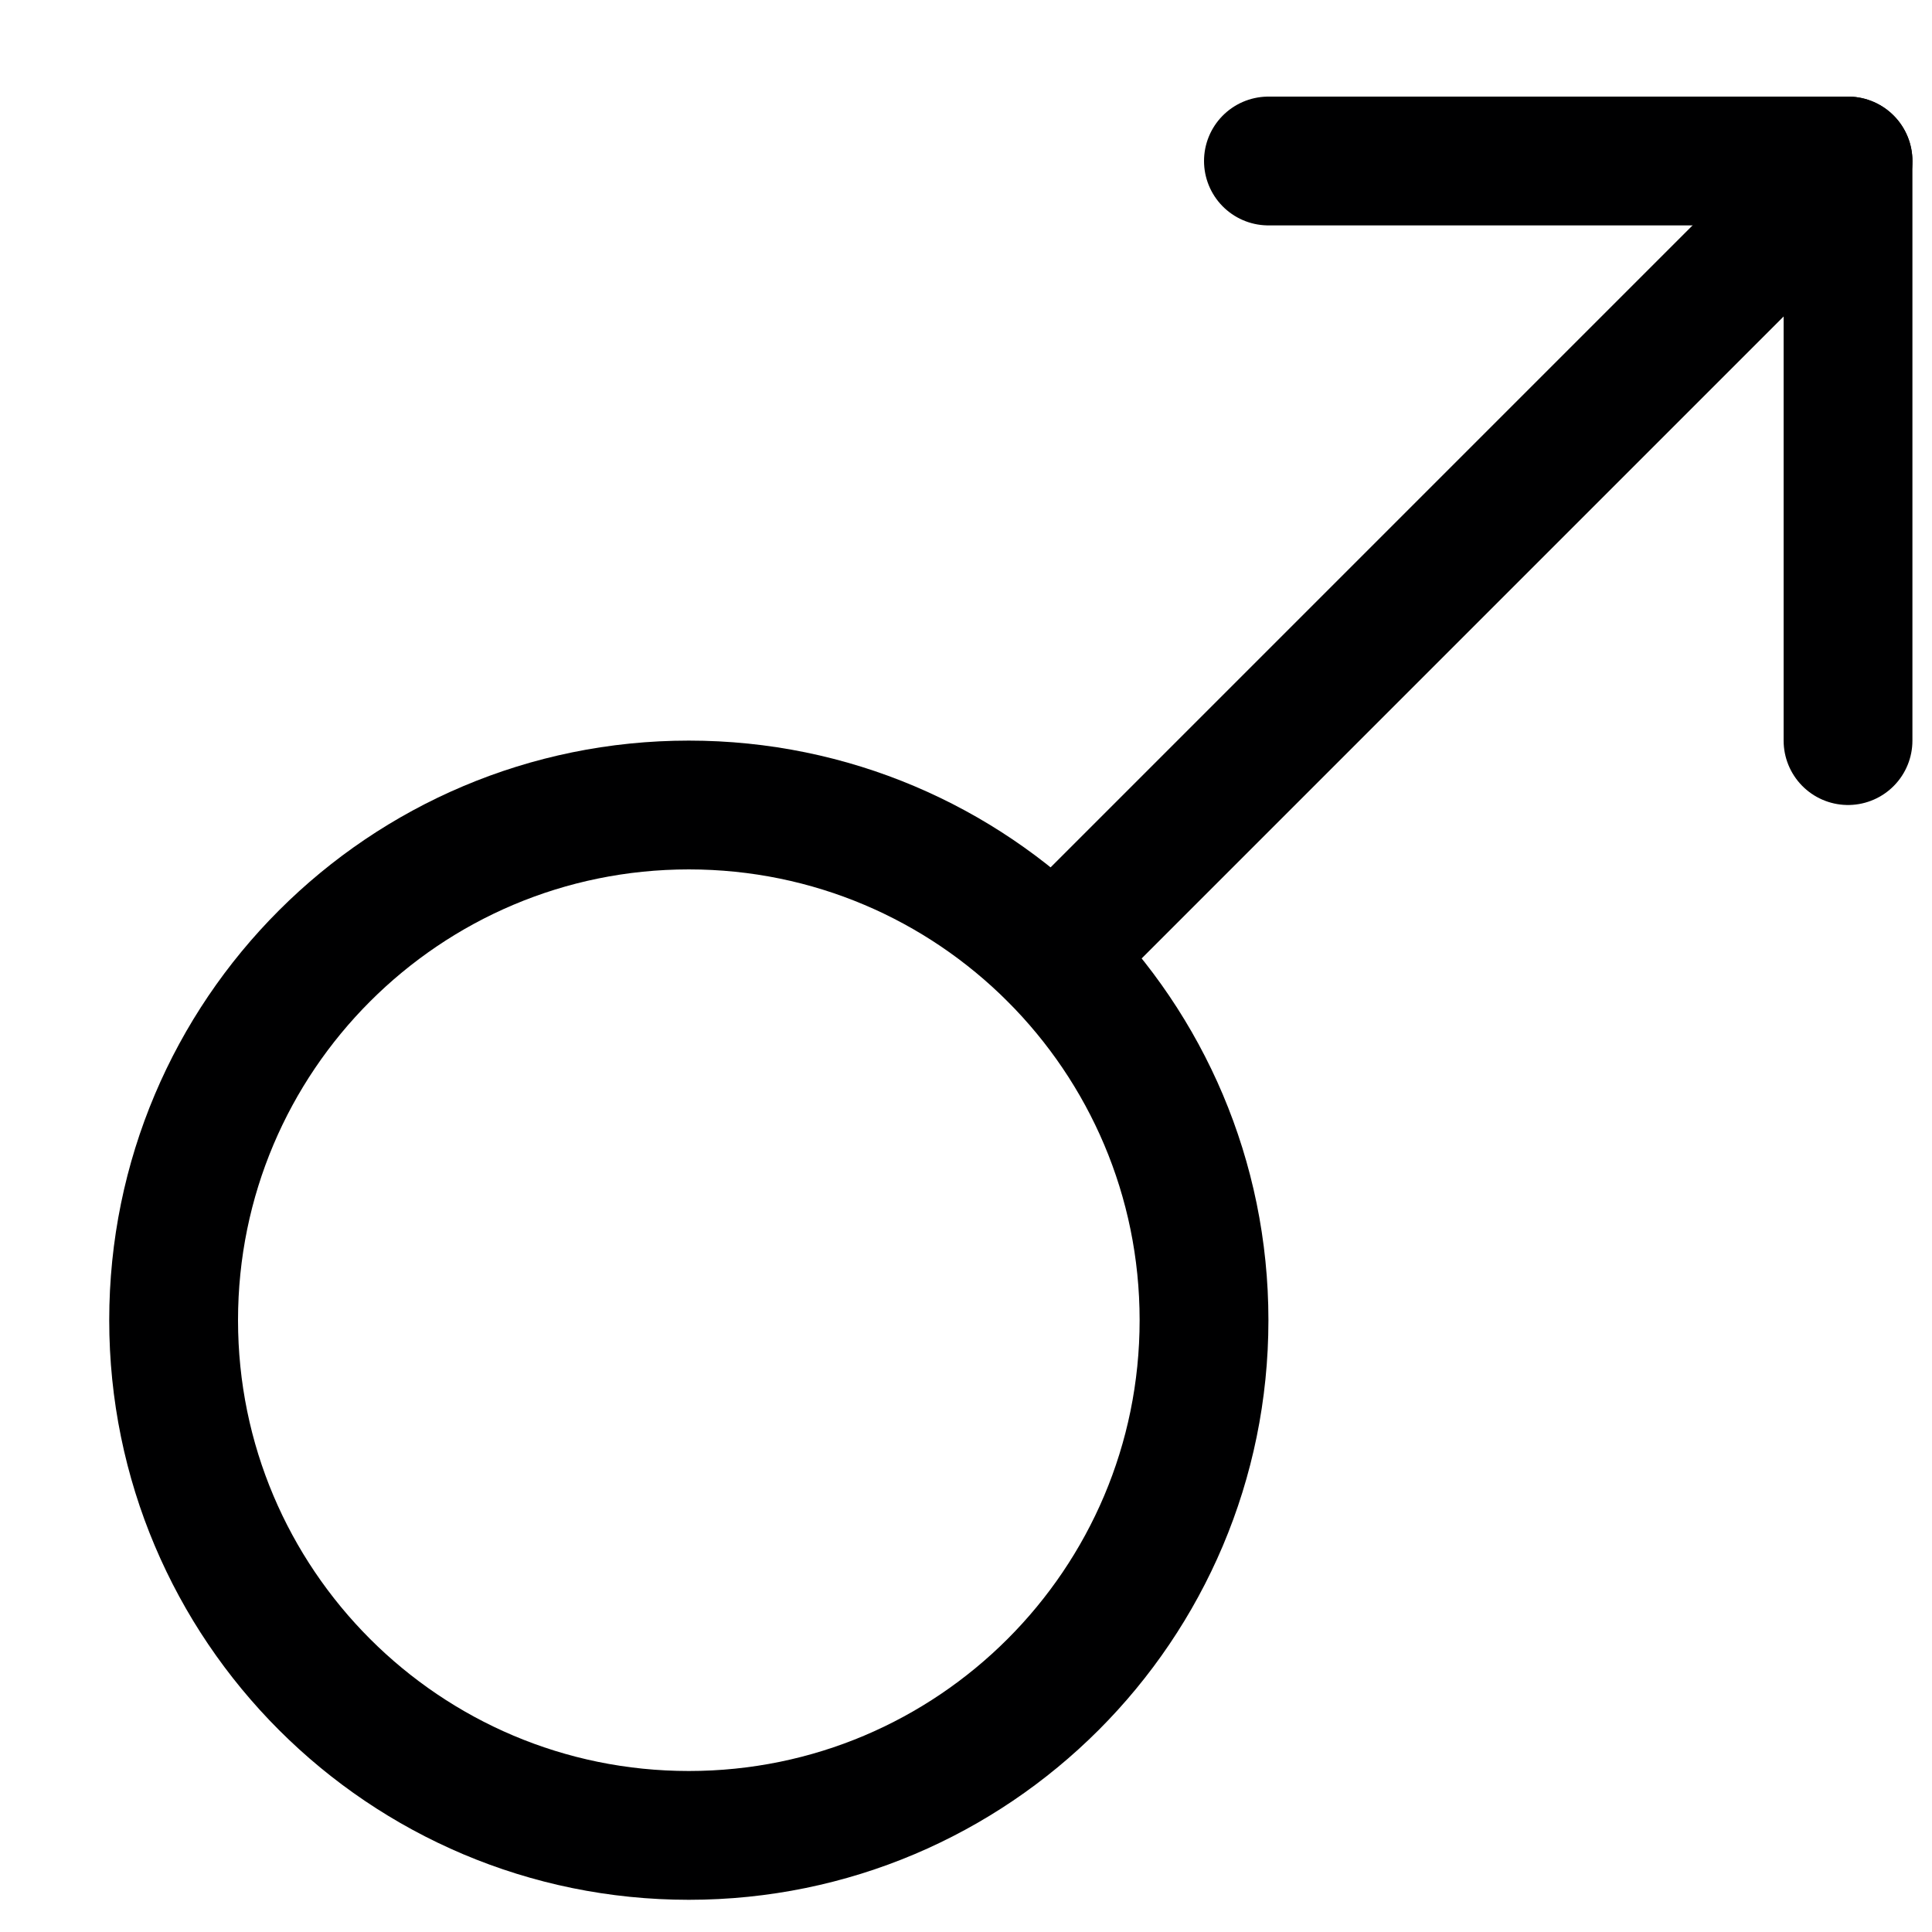 <svg width="15" height="15" viewBox="0 0 15 15" fill="none" xmlns="http://www.w3.org/2000/svg">
<g clip-path="url(#clip0_6_6719)">
<path d="M5.348 14.25C7.557 14.25 9.348 12.459 9.348 10.25C9.348 8.041 7.557 6.25 5.348 6.25C3.139 6.25 1.348 8.041 1.348 10.25C1.348 12.459 3.139 14.25 5.348 14.25Z" stroke="#000001" stroke-linecap="round" stroke-linejoin="round"/>
<path d="M9.848 1.25H14.348V5.75" stroke="#000001" stroke-linecap="round" stroke-linejoin="round"/>
<path d="M8.178 7.42L14.348 1.25" stroke="#000001" stroke-linecap="round" stroke-linejoin="round"/>
</g>
<defs>
<clipPath id="clip0_6_6719">
<rect width="14" height="14" fill="white" transform="translate(0.848 0.75)"/>
</clipPath>
</defs>
</svg>
